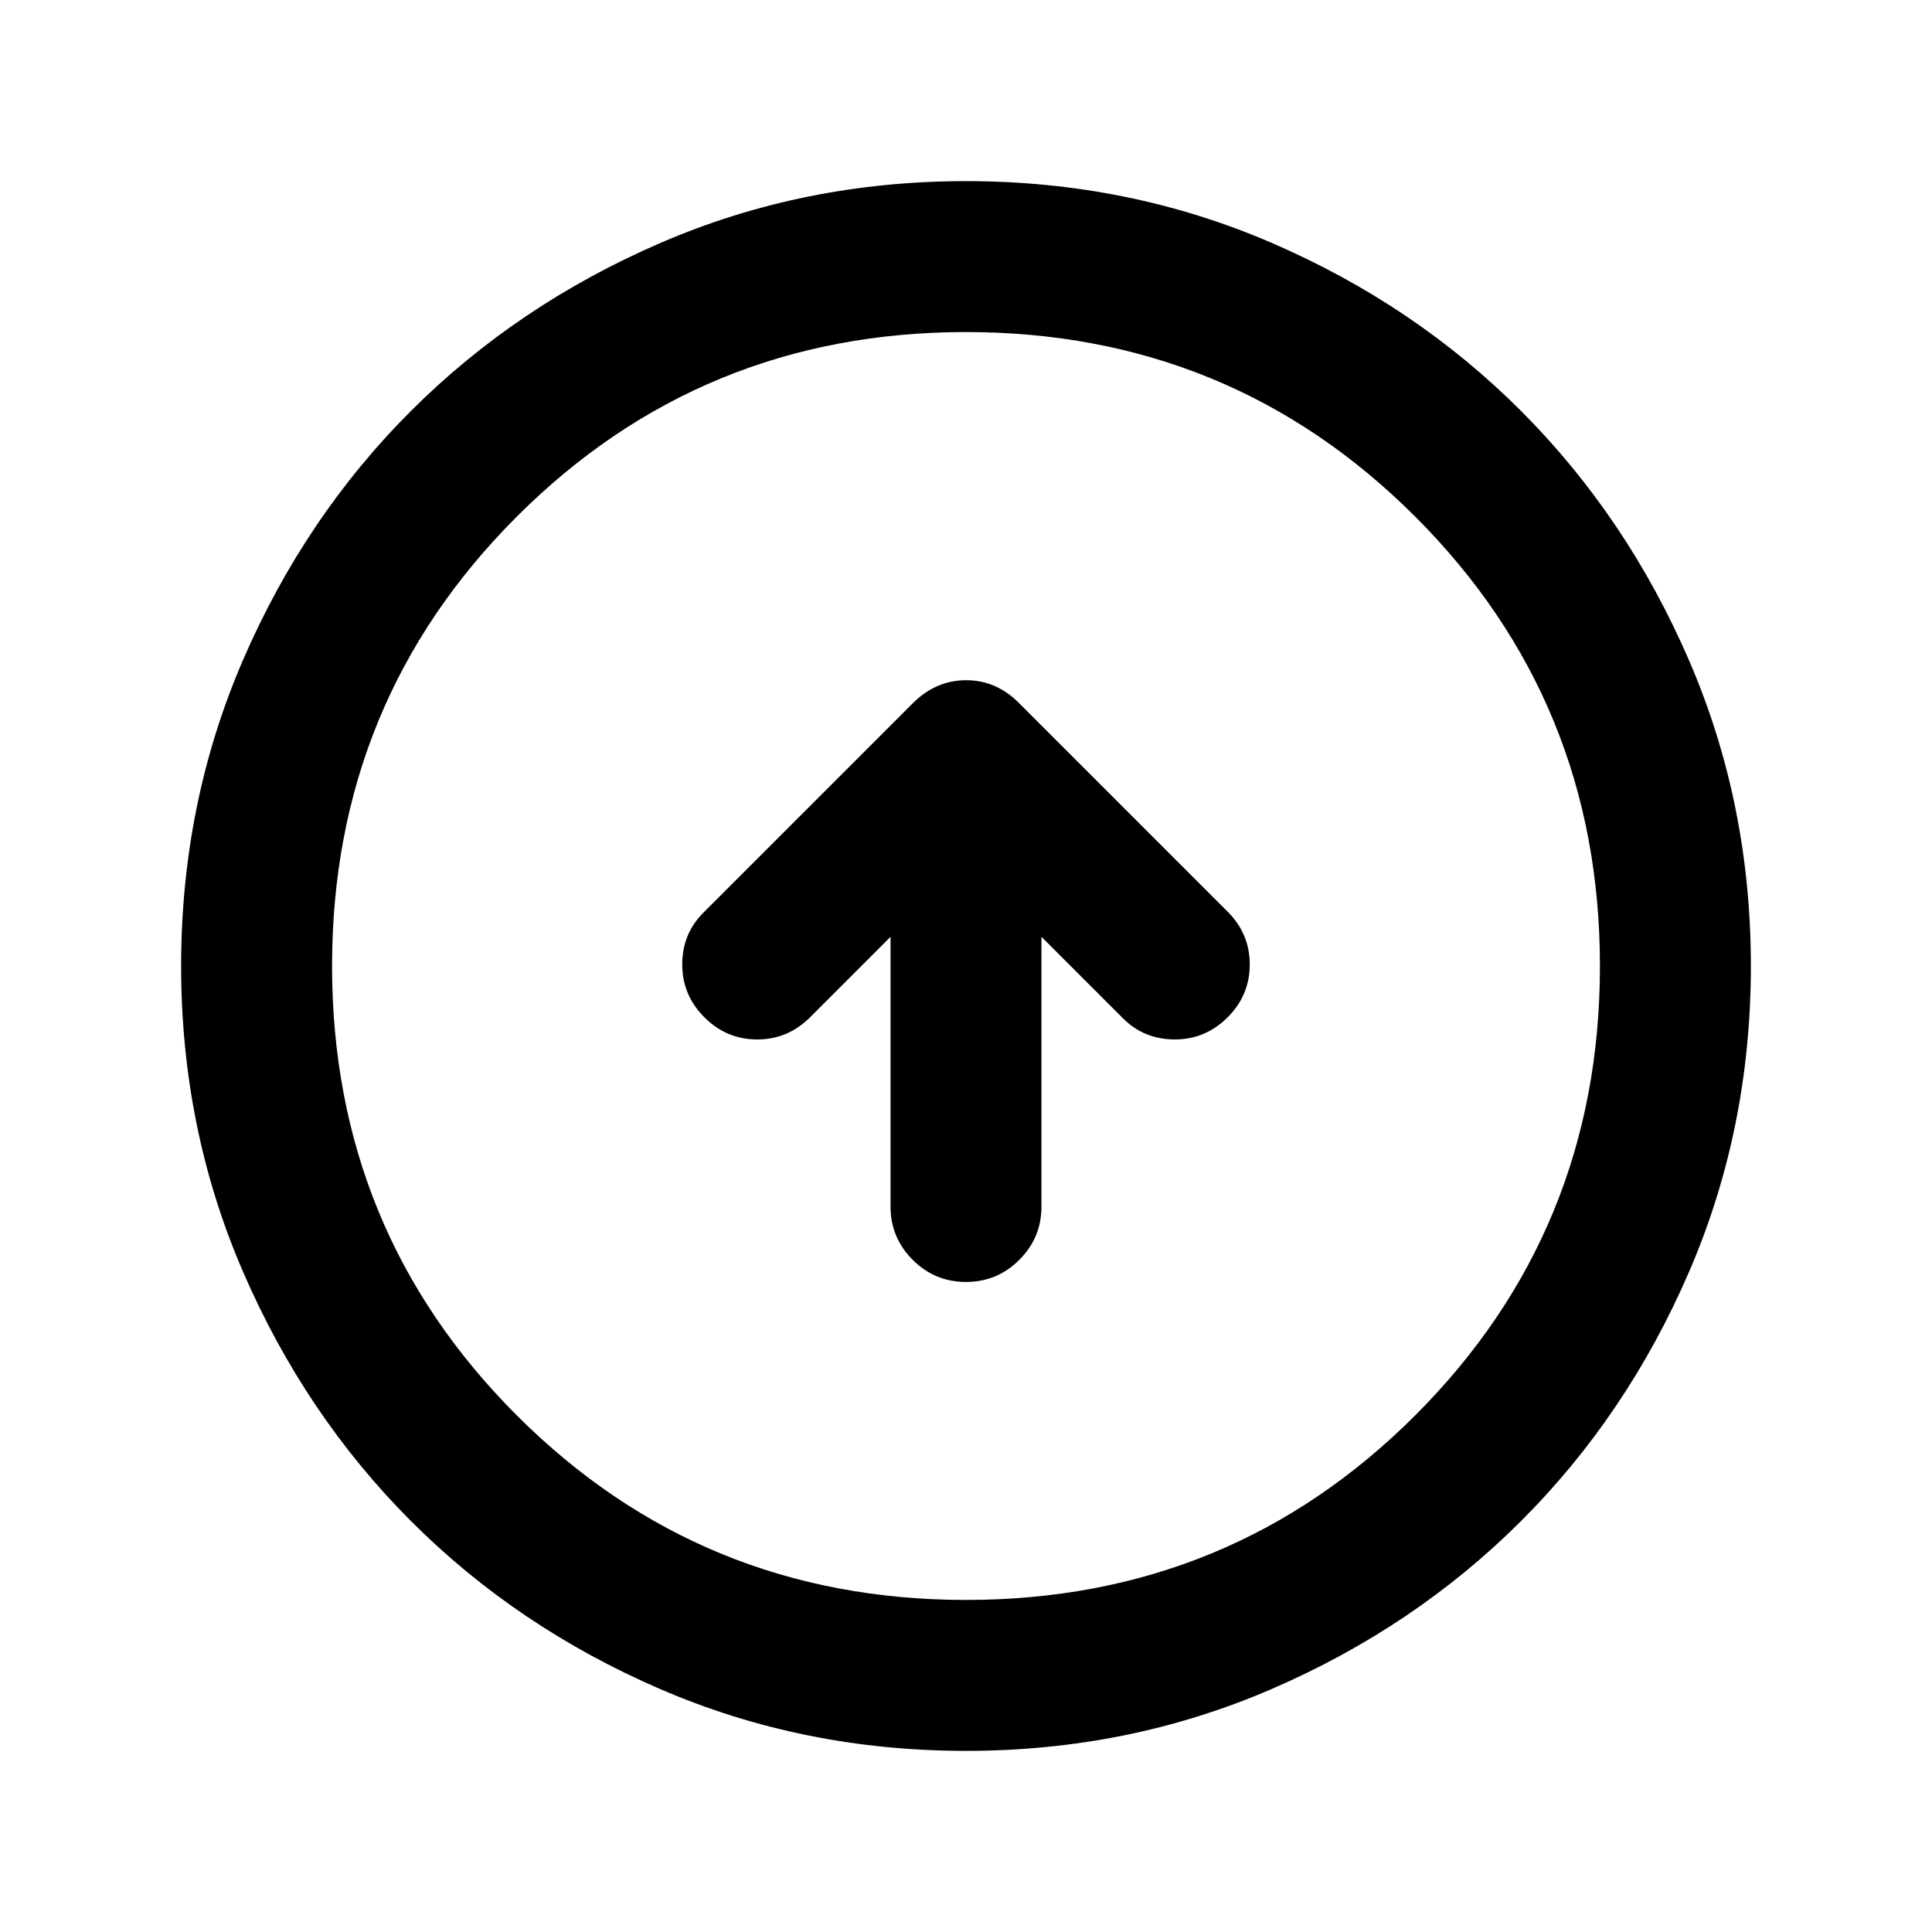 <svg xmlns="http://www.w3.org/2000/svg" height="24" viewBox="0 -960 960 960" width="24"><path d="M442.5-494.5v134q0 15.5 11 26.5t26.5 11q15.5 0 26.5-11t11-26.5v-134L558-454q10.5 10.5 25.75 10.5t26.25-11q11-11 11-26.25t-10.95-26.2L506.5-610.5Q495.18-622 480.09-622t-26.59 11.5l-104 104Q339-496 339-480.75t11 26.25q11 11 26.25 11t26.25-11l40-40ZM480-90q-80.91 0-152.07-30.76-71.15-30.77-123.79-83.5Q151.5-257 120.75-328.09 90-399.17 90-480q0-80.91 30.76-152.07 30.77-71.15 83.5-123.79Q257-808.5 328.09-839.25 399.17-870 480-870q80.91 0 152.07 30.76 71.15 30.77 123.79 83.5Q808.5-703 839.25-631.91 870-560.83 870-480q0 80.91-30.76 152.07-30.77 71.15-83.5 123.79Q703-151.5 631.91-120.75 560.83-90 480-90Zm0-75q131.5 0 223.25-91.75T795-480q0-131.5-91.75-223.25T480-795q-131.5 0-223.25 91.75T165-480q0 131.5 91.75 223.25T480-165Zm0-315Z"/></svg>